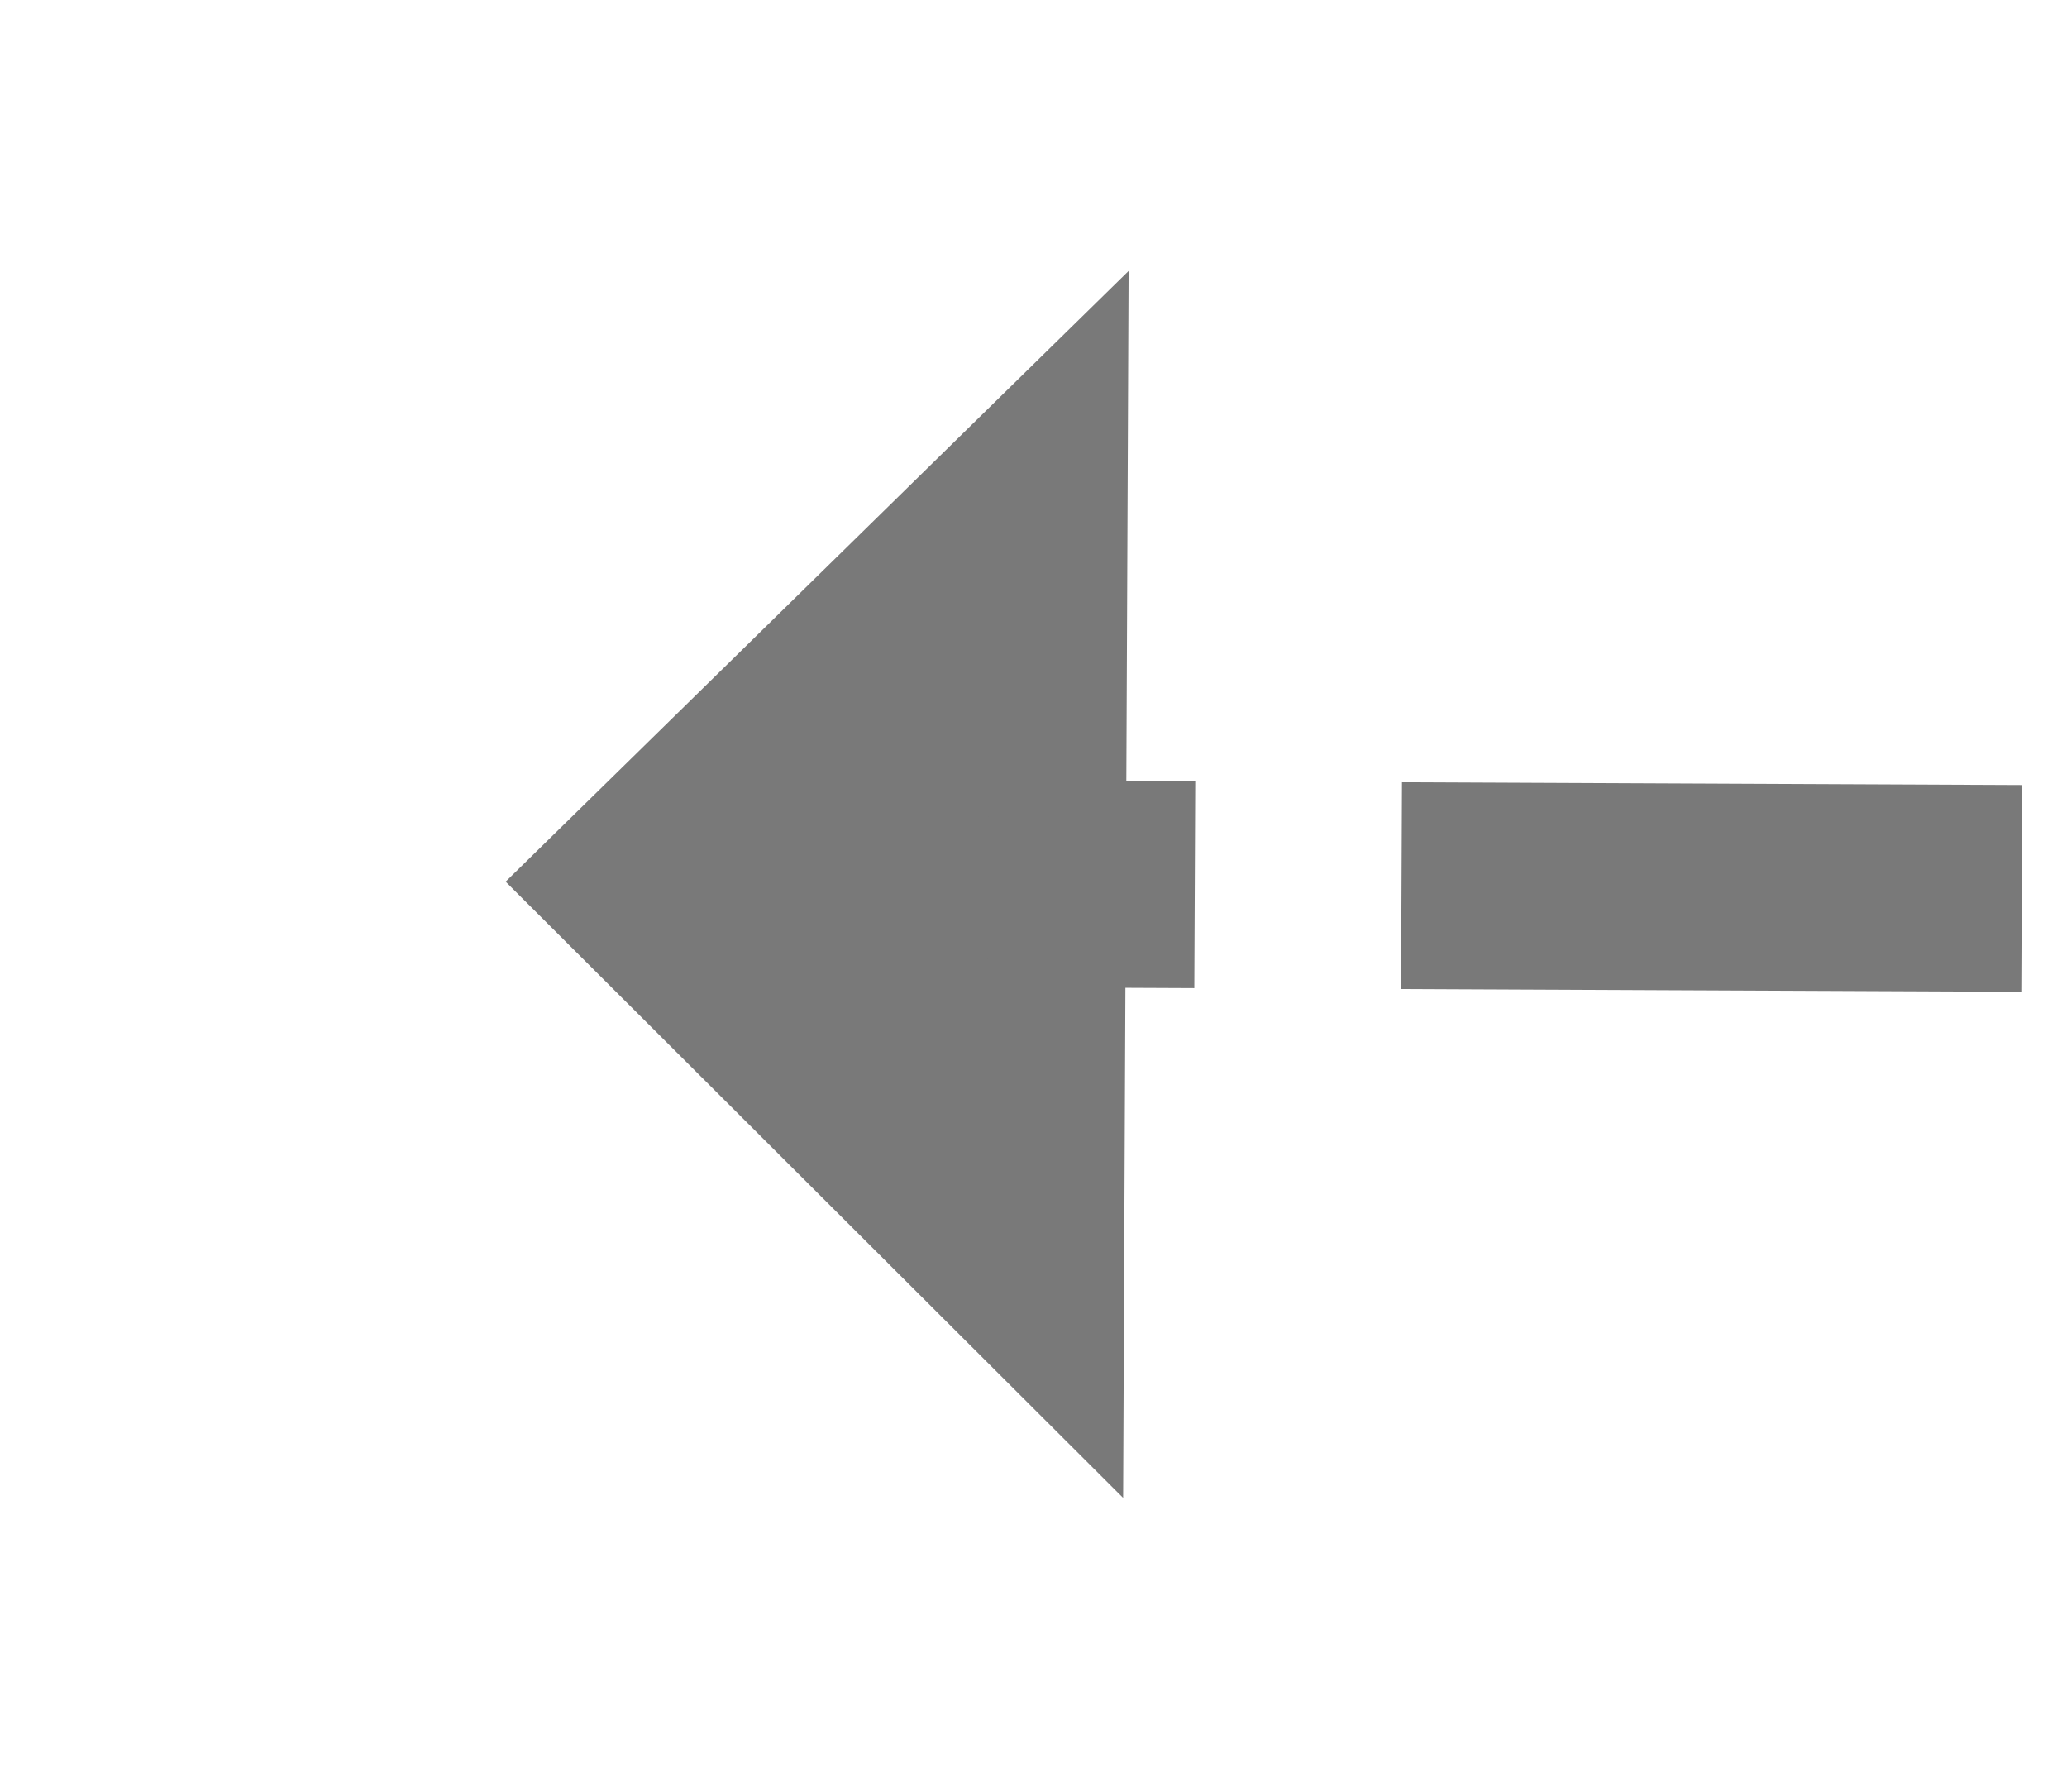 ﻿<?xml version="1.0" encoding="utf-8"?>
<svg version="1.1" xmlns:xlink="http://www.w3.org/1999/xlink" width="30px" height="26px" preserveAspectRatio="xMinYMid meet" viewBox="1290 817  30 24" xmlns="http://www.w3.org/2000/svg">
  <g transform="matrix(-0.866 0.5 -0.5 -0.866 2849.663 894.435 )">
    <path d="M 779.6 1124  L 788.5 1133  L 797.4 1124  L 779.6 1124  Z " fill-rule="nonzero" fill="#797979" stroke="none" transform="matrix(0.504 -0.864 0.864 0.504 -64.766 943.276 )" />
    <path d="M 788.5 -77  L 788.5 1126  " stroke-width="3" stroke-dasharray="9,3" stroke="#797979" fill="none" transform="matrix(0.504 -0.864 0.864 0.504 -64.766 943.276 )" />
  </g>
</svg>